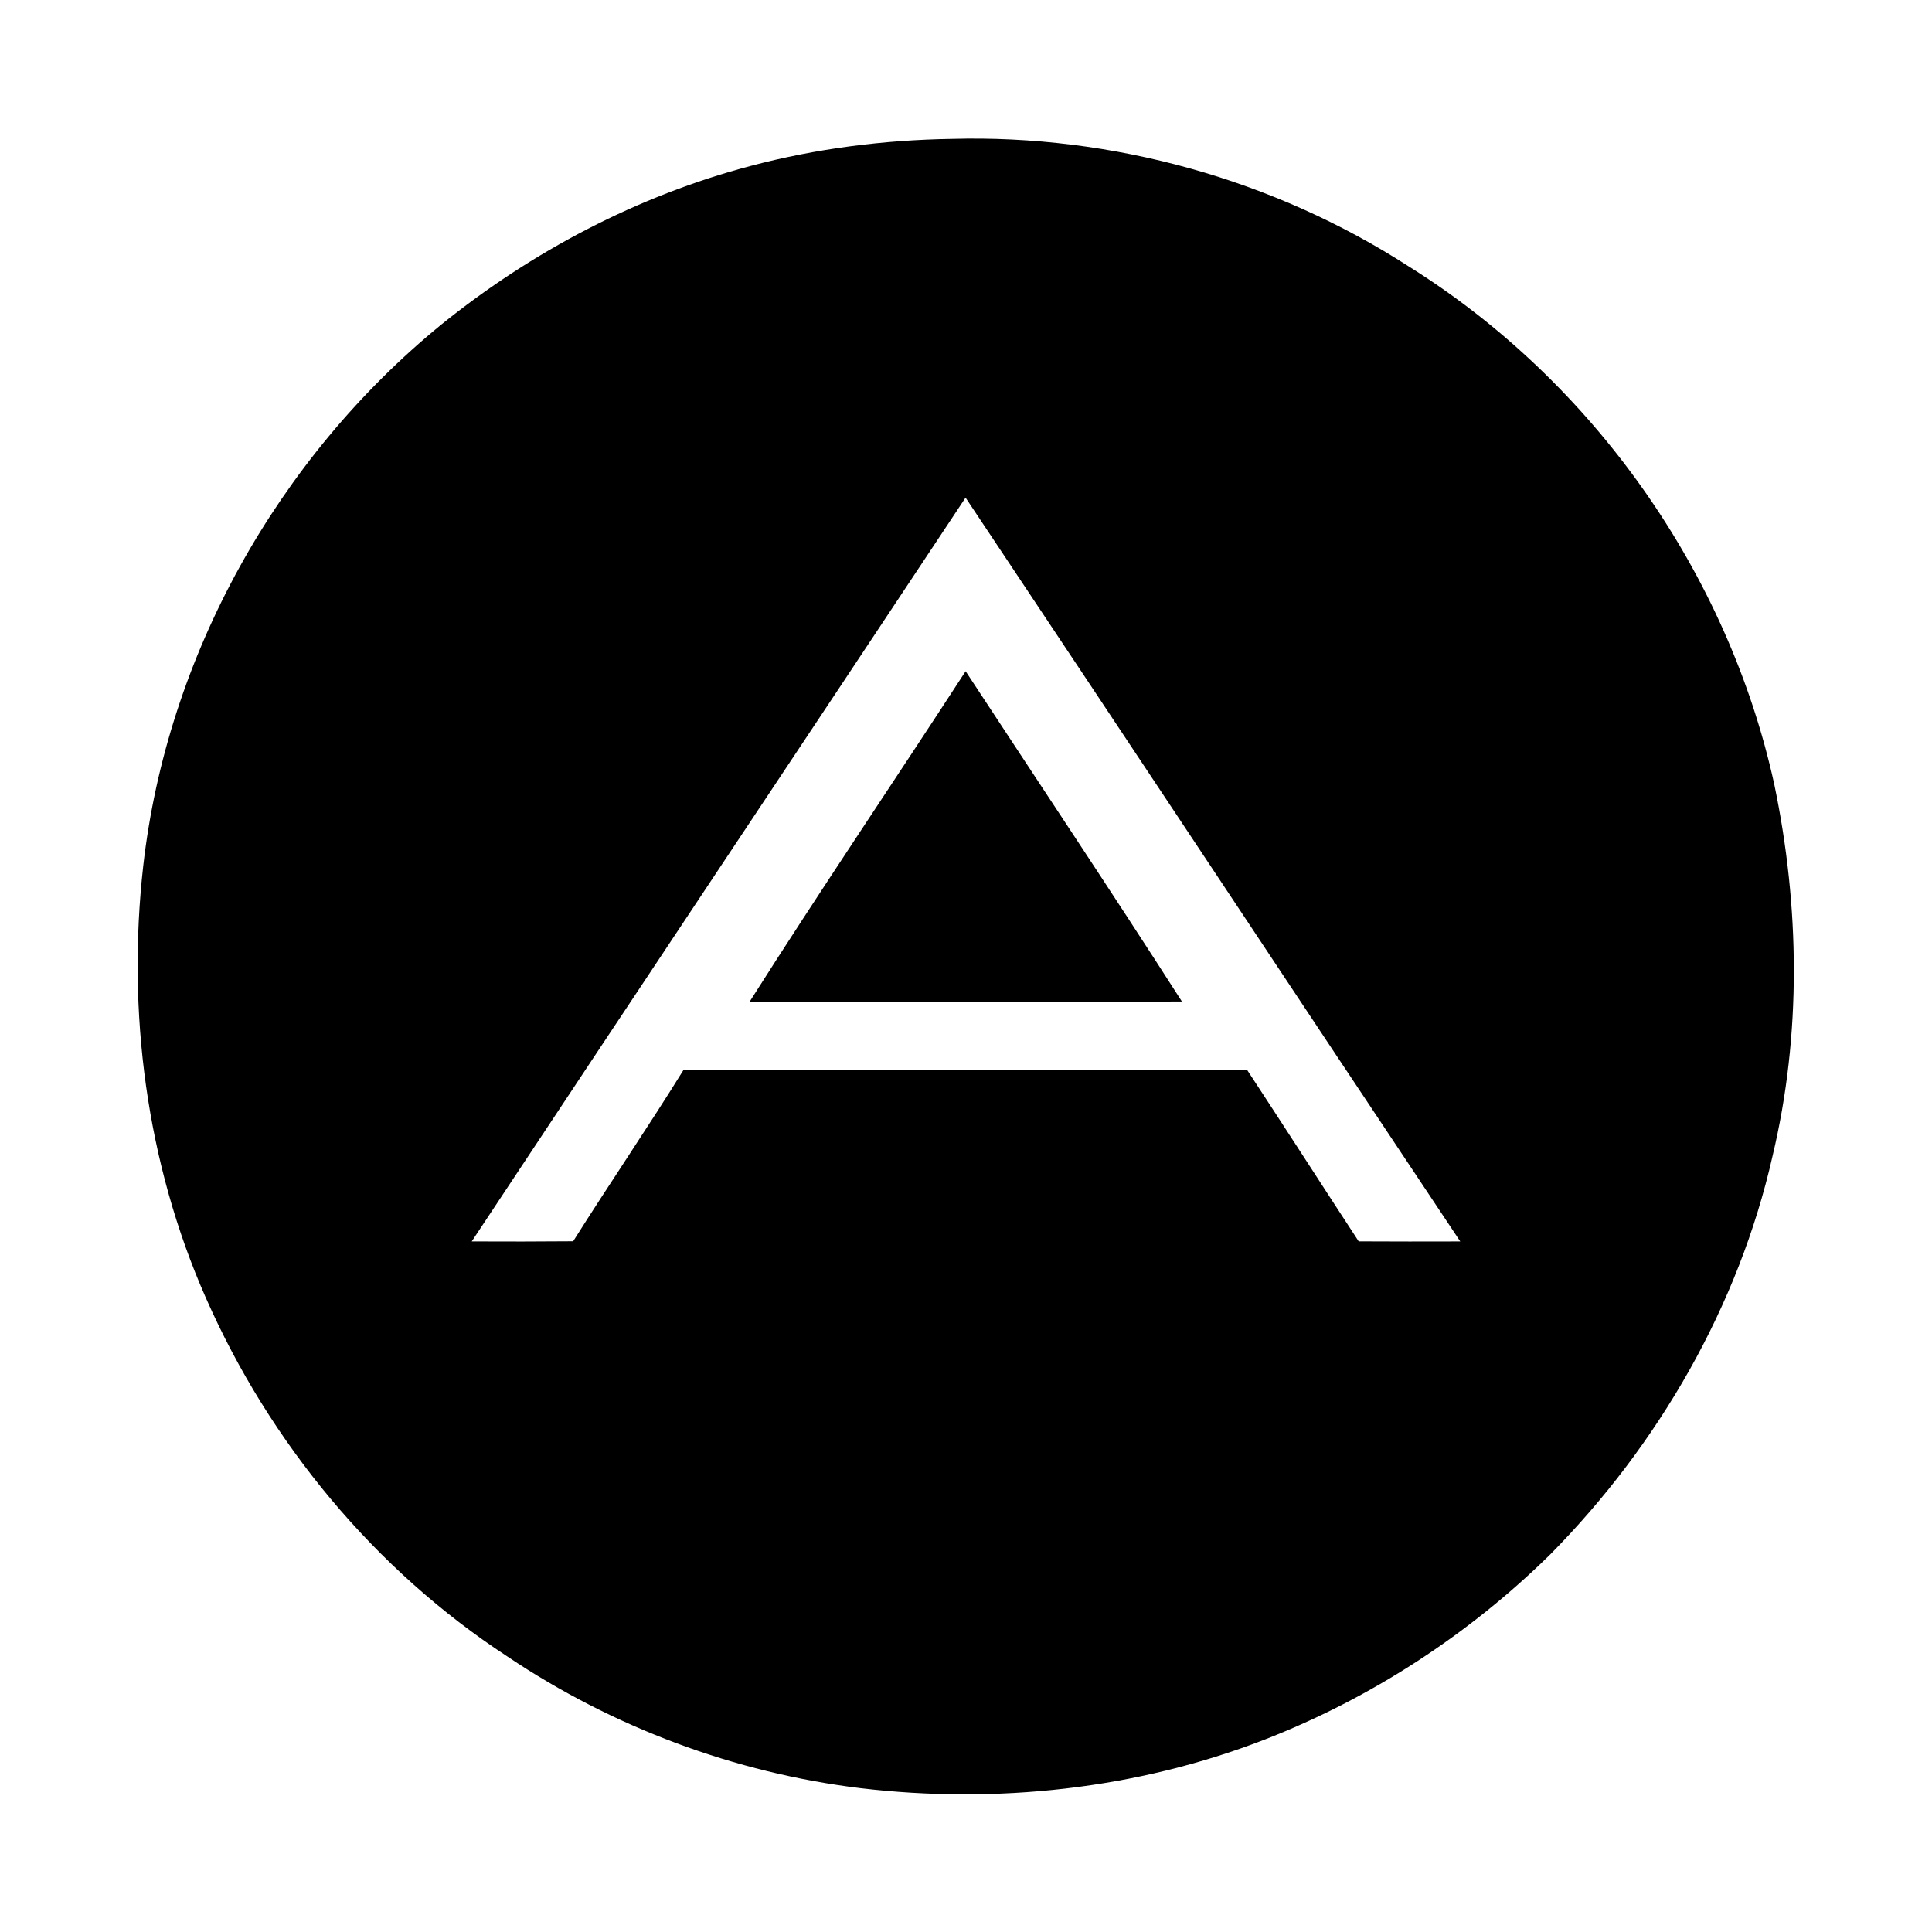 <svg width="1280" xmlns="http://www.w3.org/2000/svg" height="1280" viewBox="0 0 1024 1024">
<path d="m504.45,73.61c85.08-2.34 170.77,21.49 242.3,67.66 97.47,60.95 168.95,162.08 193.64,274.39 13.49,64.68 14.48,132.47-.87,196.92-18.03,79.75-60.5,153.15-117.75,211.19-43.24,42.55-95.11,76.33-151.67,98.32-67.68,26.24-142.03,34.19-213.96,25.69-66.72-8.12-131.37-32.3-187.15-69.76-70.37-45.98-126.04-113.32-159.87-190.11-31.54-71.45-41.92-151.56-33.2-228.96 12.61-111.42 71.38-216.21 158.05-286.97 48.14-38.85 104.11-68.25 164-84.06 34.72-9.2 70.59-13.75 106.48-14.31m-254.42,584.37c17.92,.08 35.84,.08 53.76-.08 19.2-30.46 39.51-60.2 58.48-90.8 99.56-.23 199.13-.06 298.69-.08 19.84,30.23 39.38,60.66 59.17,90.93 17.94,.09 35.89,.1 53.84,.04-87.61-131.27-174.58-262.96-262.2-394.23-87.13,131.49-174.74,262.66-261.74,394.22Z"/>
<path d="m397.37,530.83c37.33-58.86 76.47-116.6 114.43-175.07 38.25,58.32 77.01,116.32 114.63,175.05-76.35,.33-152.71,.29-229.06,.02Z"/>
</svg>
